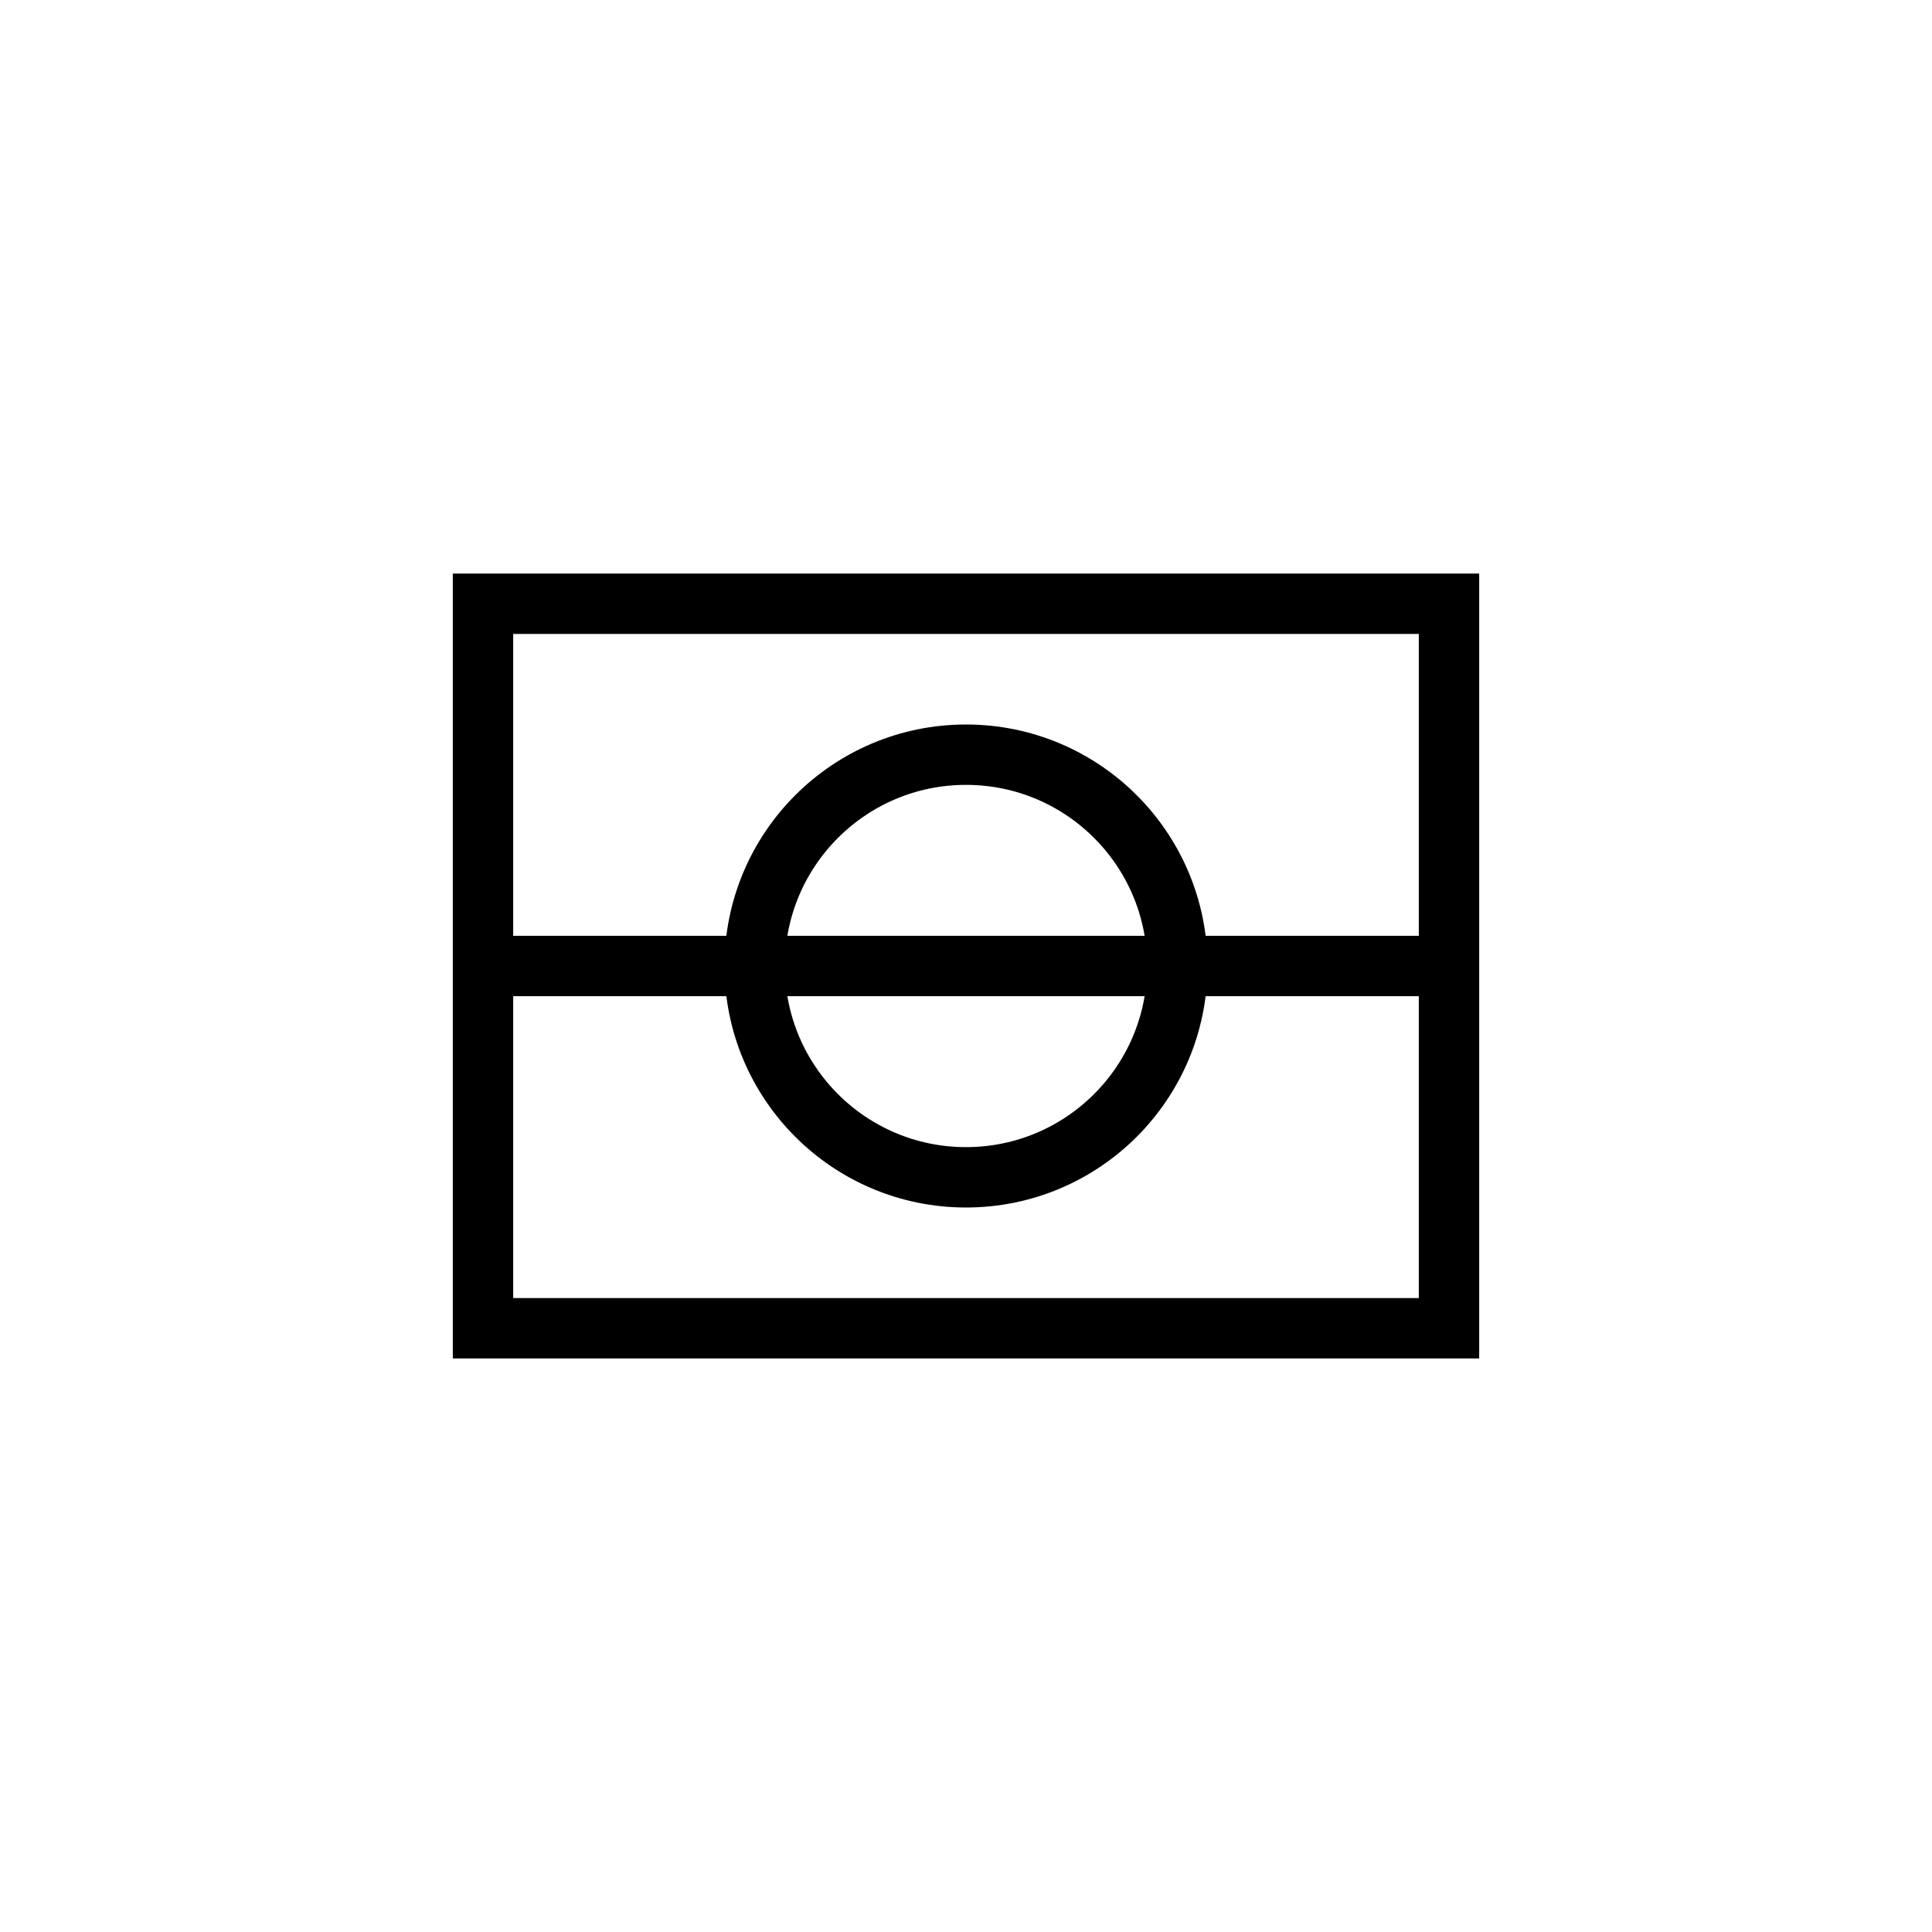 <?xml version="1.0" encoding="utf-8" ?>
<svg baseProfile="full" height="64" version="1.1" width="64" xmlns="http://www.w3.org/2000/svg" xmlns:ev="http://www.w3.org/2001/xml-events" xmlns:xlink="http://www.w3.org/1999/xlink"><defs /><rect fill="none" height="24" stroke="black" stroke-width="2" width="32" x="16" y="20" /><line stroke="black" stroke-width="2" x1="16" x2="48" y1="32" y2="32" /><circle cx="32" cy="32" fill="none" r="7" stroke="black" stroke-width="2" /></svg>
